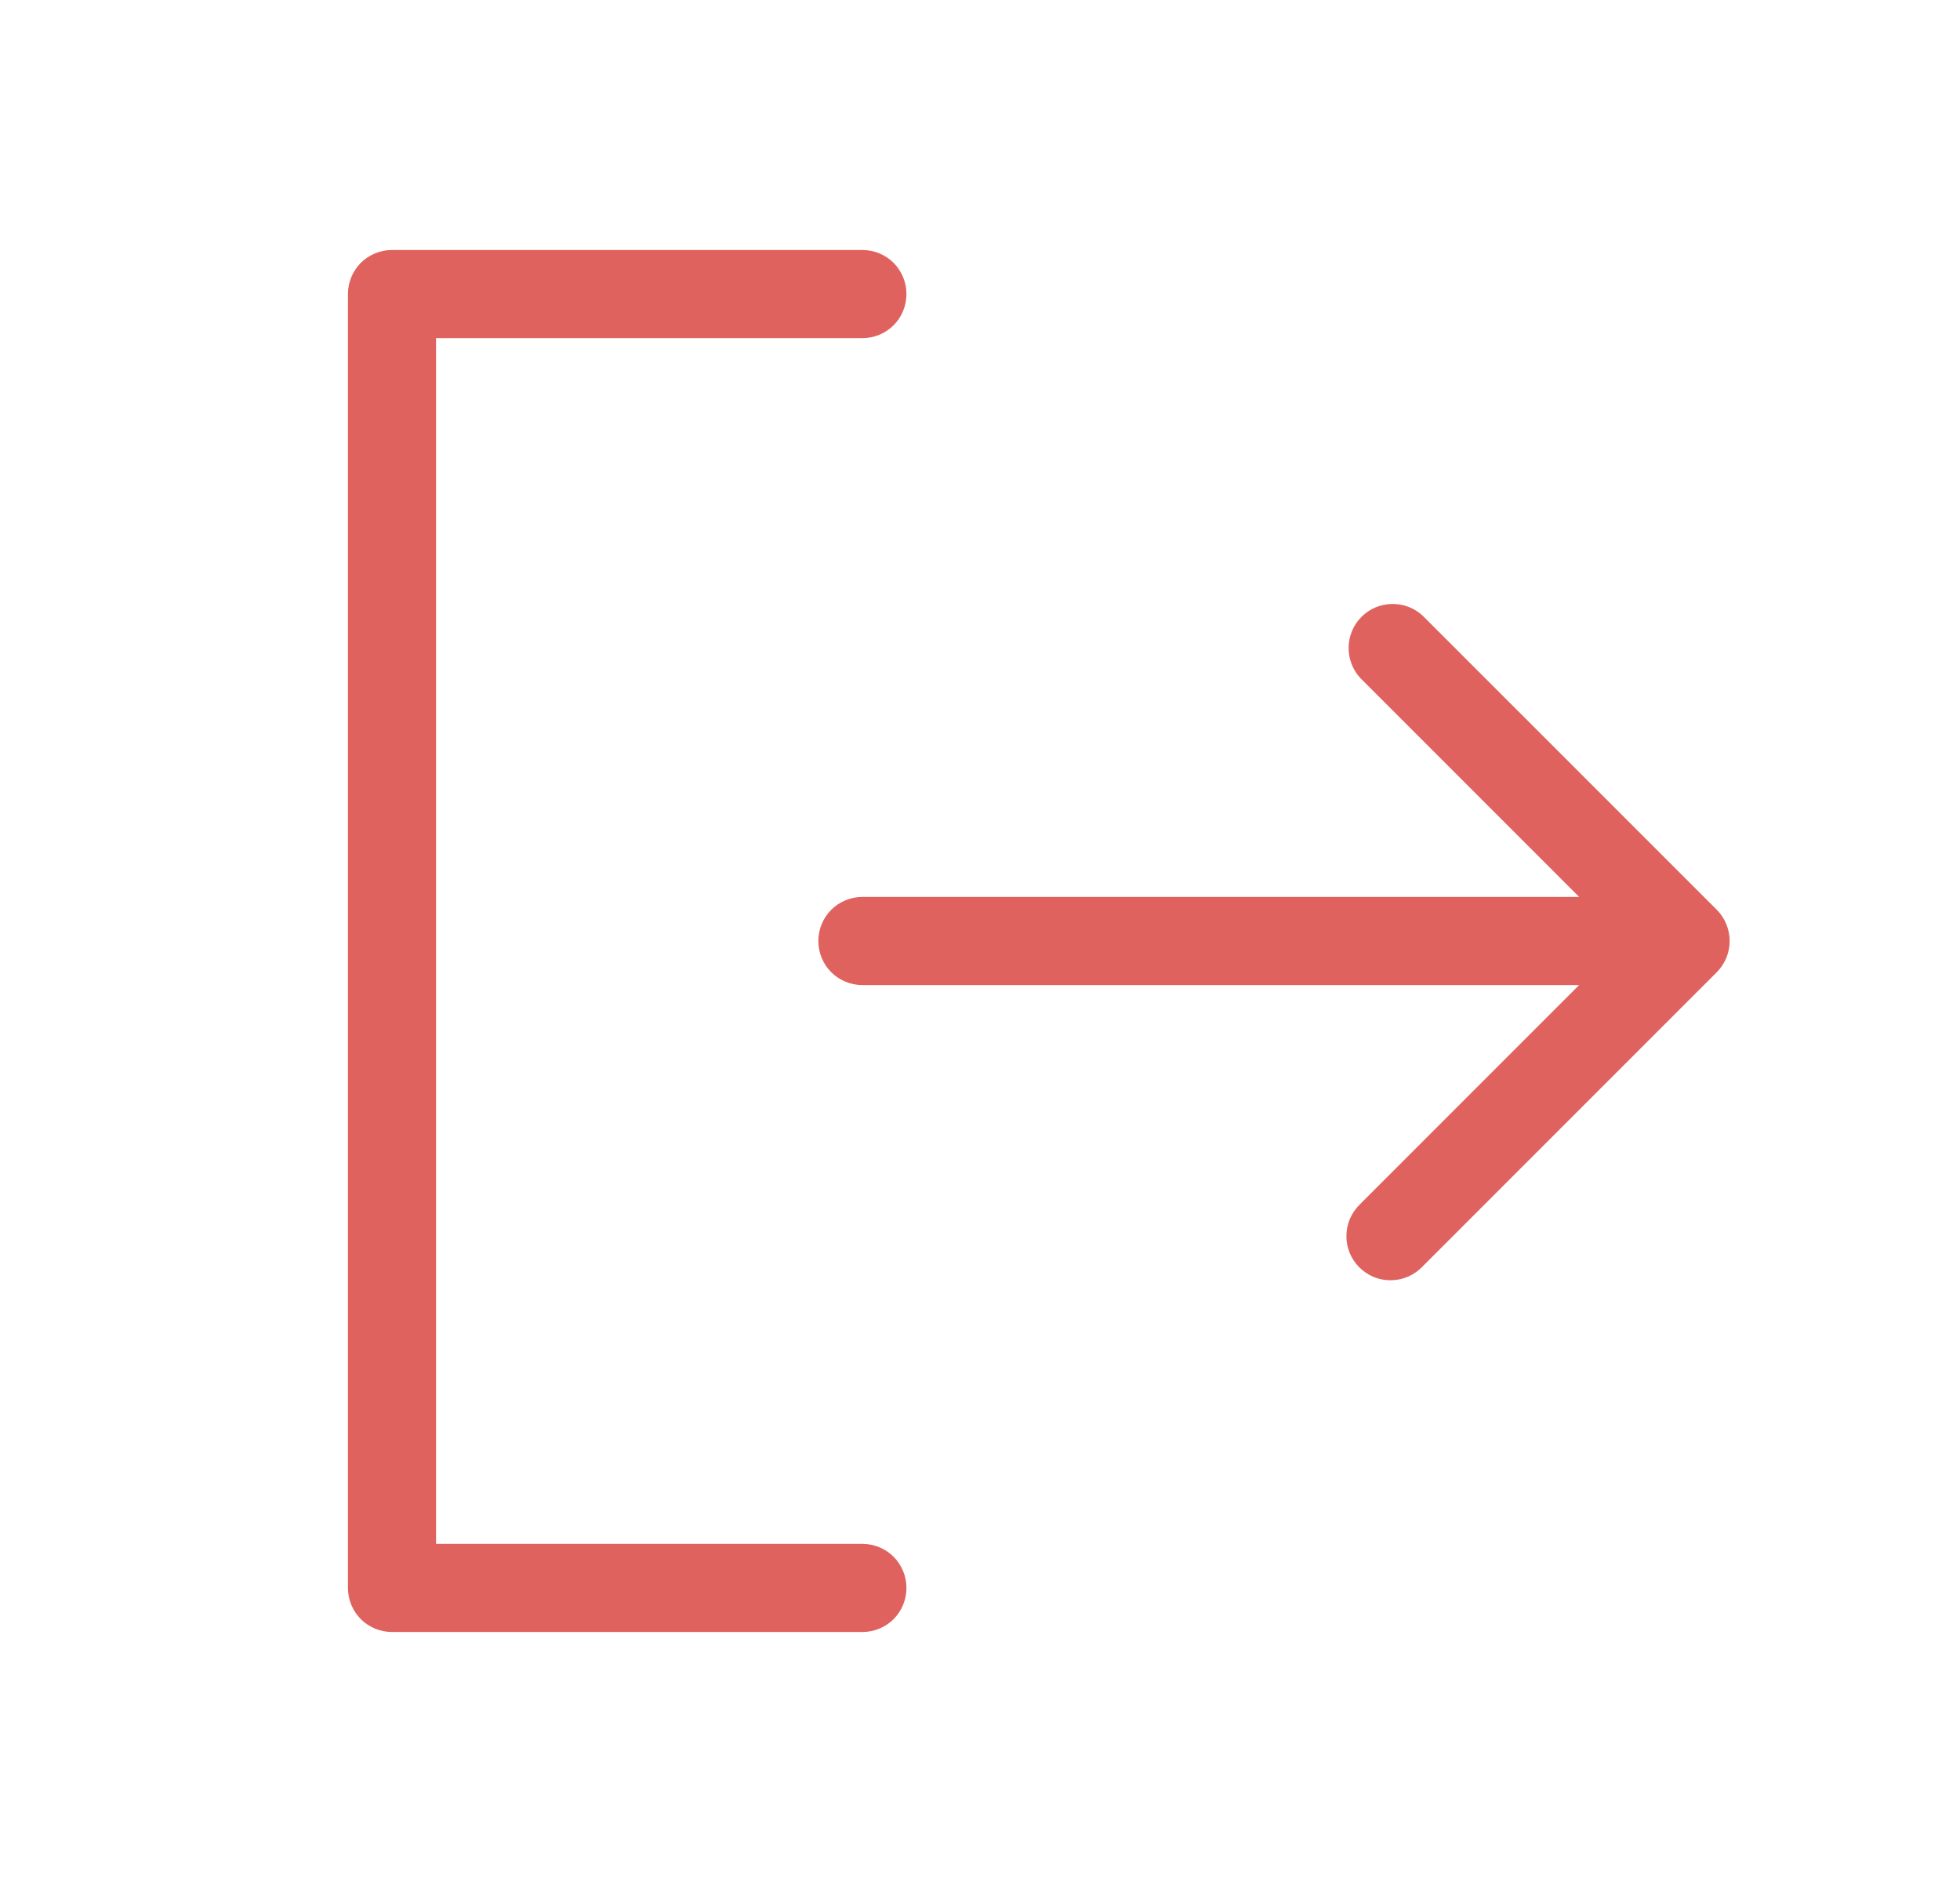 <svg width="25" height="24" viewBox="0 0 25 24" fill="none" xmlns="http://www.w3.org/2000/svg">
<path d="M11.562 20.25C11.562 20.399 11.503 20.542 11.398 20.648C11.292 20.753 11.149 20.812 11 20.812H5C4.851 20.812 4.708 20.753 4.602 20.648C4.497 20.542 4.438 20.399 4.438 20.25V3.75C4.438 3.601 4.497 3.458 4.602 3.352C4.708 3.247 4.851 3.188 5 3.188H11C11.149 3.188 11.292 3.247 11.398 3.352C11.503 3.458 11.562 3.601 11.562 3.75C11.562 3.899 11.503 4.042 11.398 4.148C11.292 4.253 11.149 4.312 11 4.312H5.562V19.688H11C11.149 19.688 11.292 19.747 11.398 19.852C11.503 19.958 11.562 20.101 11.562 20.25ZM21.898 11.602L18.148 7.853C18.041 7.753 17.9 7.699 17.754 7.702C17.608 7.704 17.469 7.763 17.366 7.866C17.263 7.969 17.204 8.108 17.202 8.254C17.199 8.4 17.253 8.541 17.352 8.648L20.142 11.438H11C10.851 11.438 10.708 11.497 10.602 11.602C10.497 11.708 10.438 11.851 10.438 12C10.438 12.149 10.497 12.292 10.602 12.398C10.708 12.503 10.851 12.562 11 12.562H20.142L17.352 15.352C17.297 15.404 17.253 15.466 17.222 15.535C17.191 15.604 17.175 15.679 17.174 15.754C17.172 15.83 17.186 15.905 17.214 15.975C17.243 16.045 17.285 16.108 17.338 16.162C17.392 16.215 17.455 16.257 17.525 16.286C17.595 16.314 17.67 16.328 17.746 16.326C17.821 16.325 17.896 16.309 17.965 16.278C18.034 16.247 18.096 16.203 18.148 16.148L21.898 12.398C22.003 12.292 22.062 12.149 22.062 12C22.062 11.851 22.003 11.708 21.898 11.602Z" fill="#E0625F"/>
</svg>
